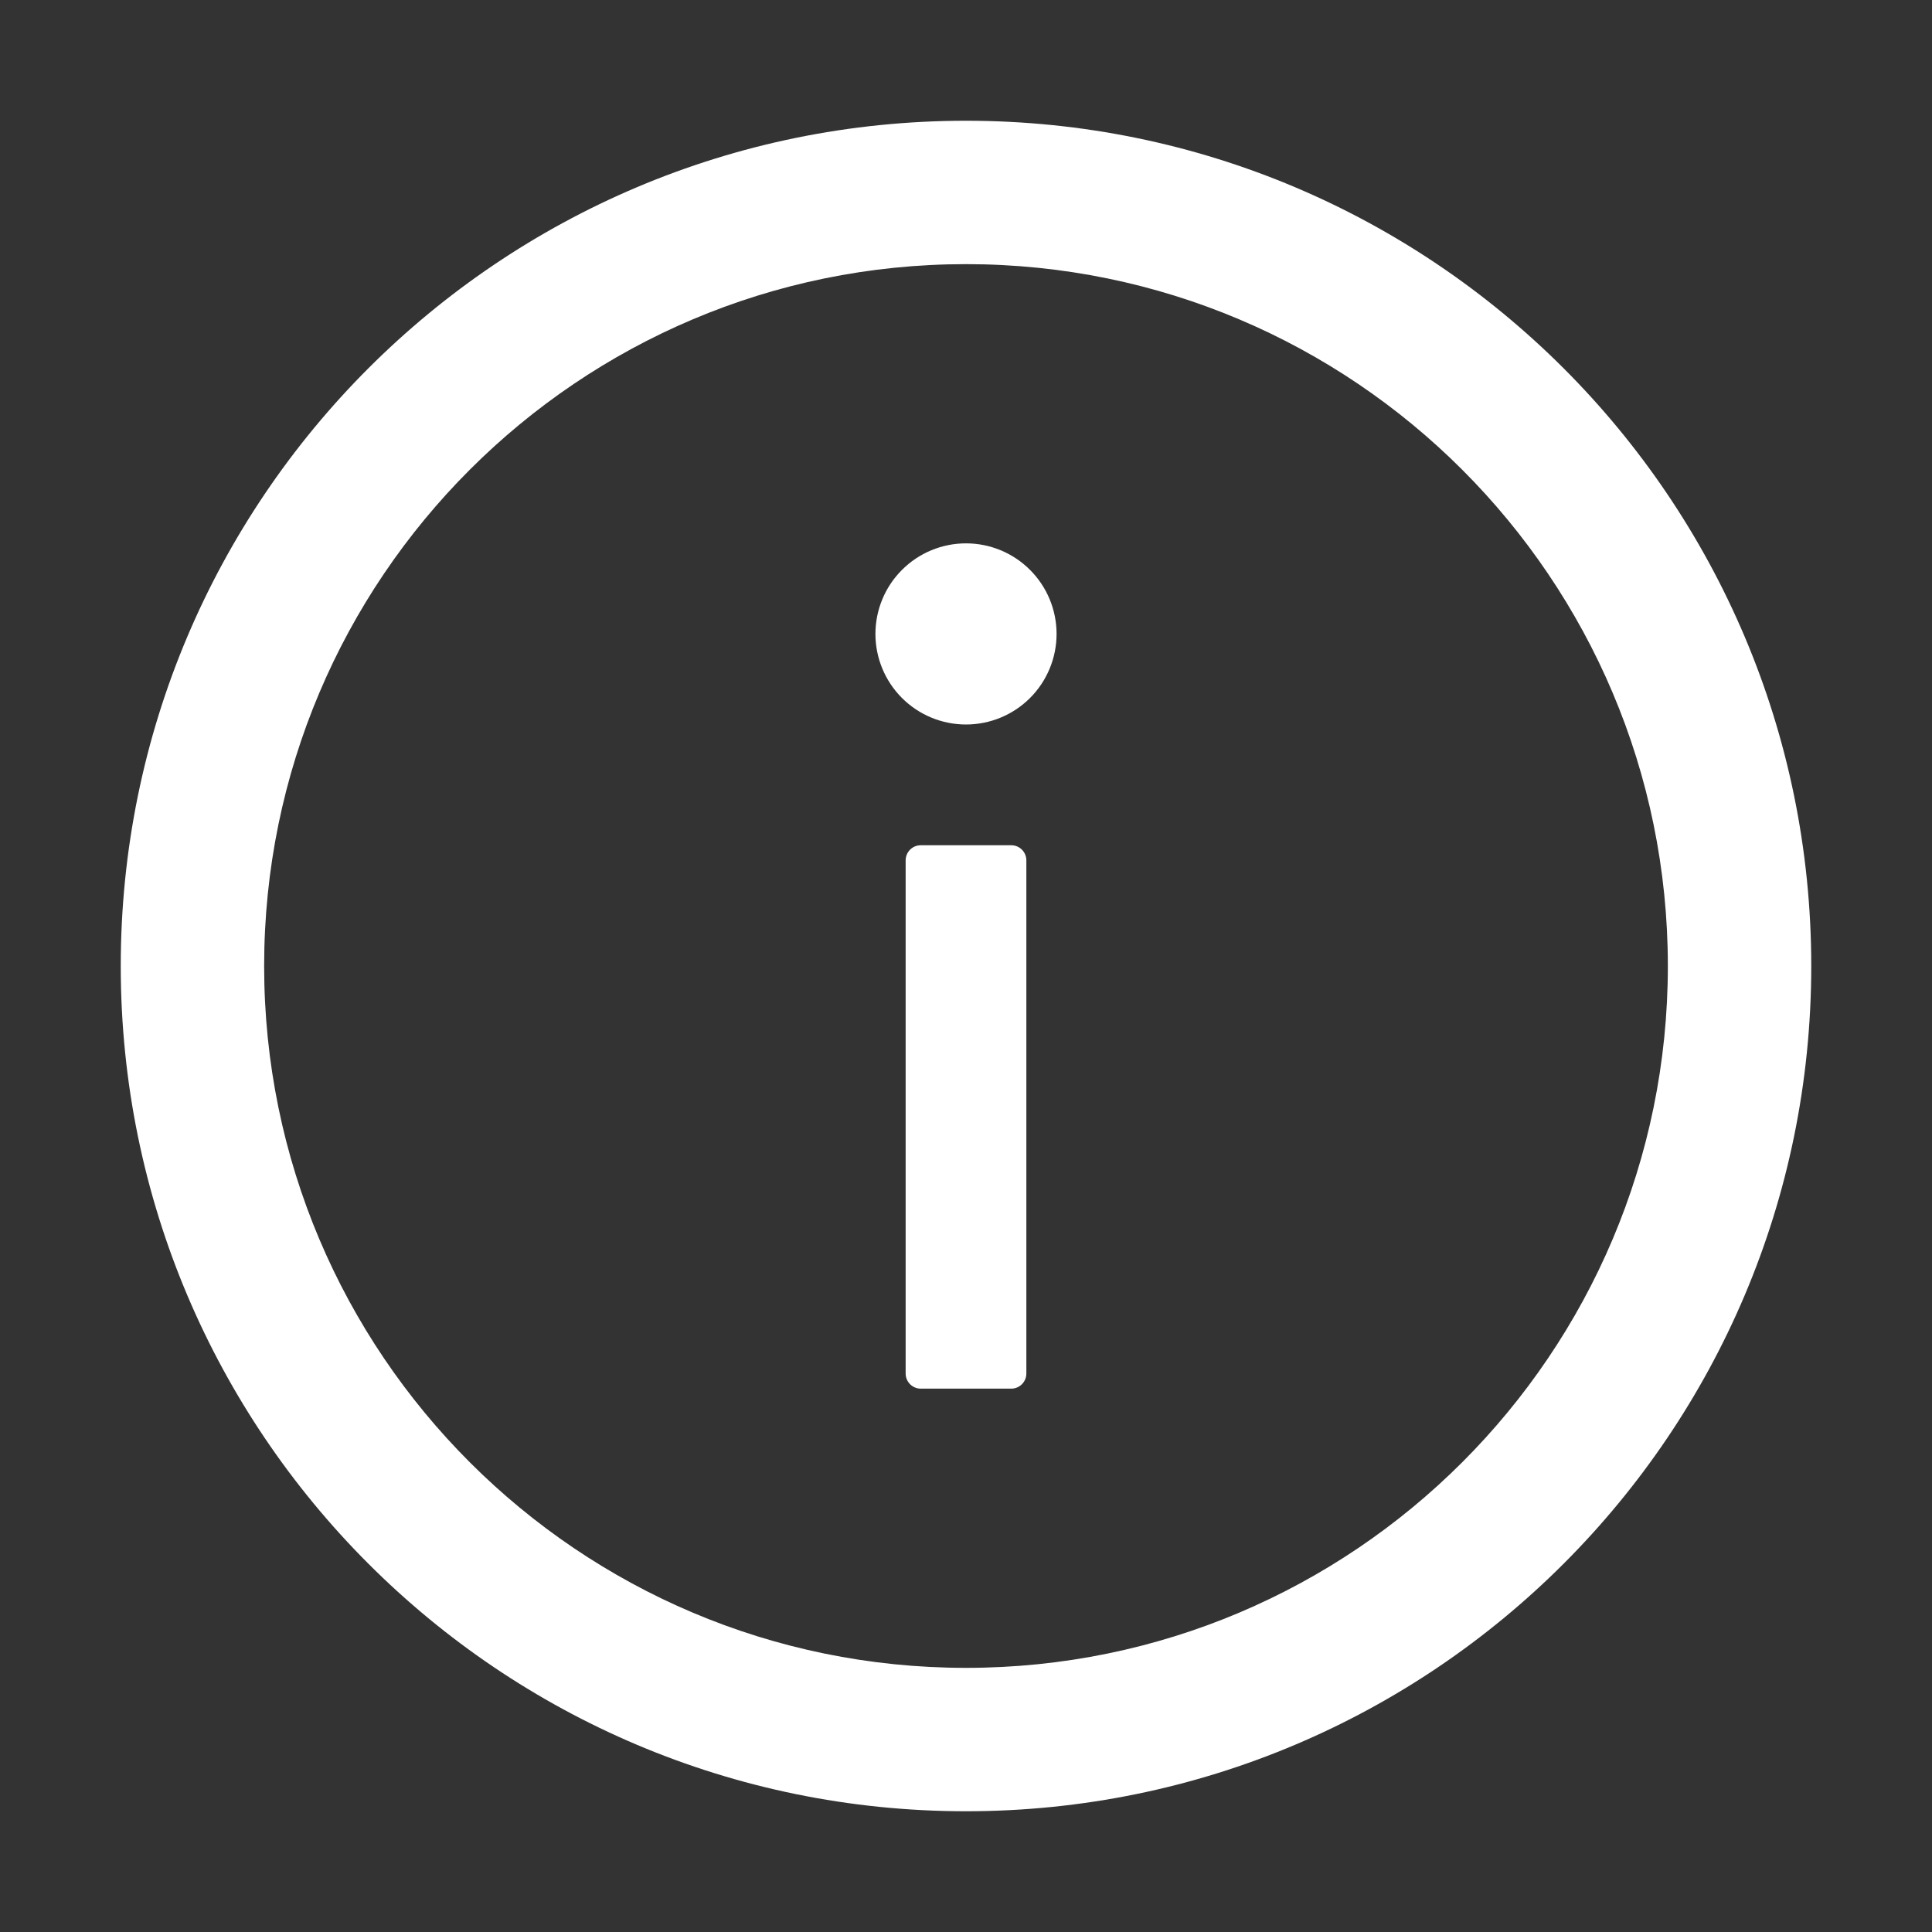 <svg width="50" height="50" viewBox="0 0 50 50" fill="none" xmlns="http://www.w3.org/2000/svg">
<rect x="0" y="0" width="50" height="50" fill="#333333" stroke="none"/>
<path d="M25 3.125C12.92 3.125 3.125 12.92 3.125 25C3.125 37.08 12.92 46.875 25 46.875C37.08 46.875 46.875 37.08 46.875 25C46.875 12.92 37.08 3.125 25 3.125ZM25 43.164C14.971 43.164 6.836 35.029 6.836 25C6.836 14.971 14.971 6.836 25 6.836C35.029 6.836 43.164 14.971 43.164 25C43.164 35.029 35.029 43.164 25 43.164Z" fill="white"/>
<path d="M22.656 16.406C22.656 17.028 22.903 17.624 23.343 18.064C23.782 18.503 24.378 18.75 25 18.75C25.622 18.75 26.218 18.503 26.657 18.064C27.097 17.624 27.344 17.028 27.344 16.406C27.344 15.785 27.097 15.188 26.657 14.749C26.218 14.309 25.622 14.062 25 14.062C24.378 14.062 23.782 14.309 23.343 14.749C22.903 15.188 22.656 15.785 22.656 16.406ZM26.172 21.875H23.828C23.613 21.875 23.438 22.051 23.438 22.266V35.547C23.438 35.762 23.613 35.938 23.828 35.938H26.172C26.387 35.938 26.562 35.762 26.562 35.547V22.266C26.562 22.051 26.387 21.875 26.172 21.875Z" fill="white"/>
</svg>
